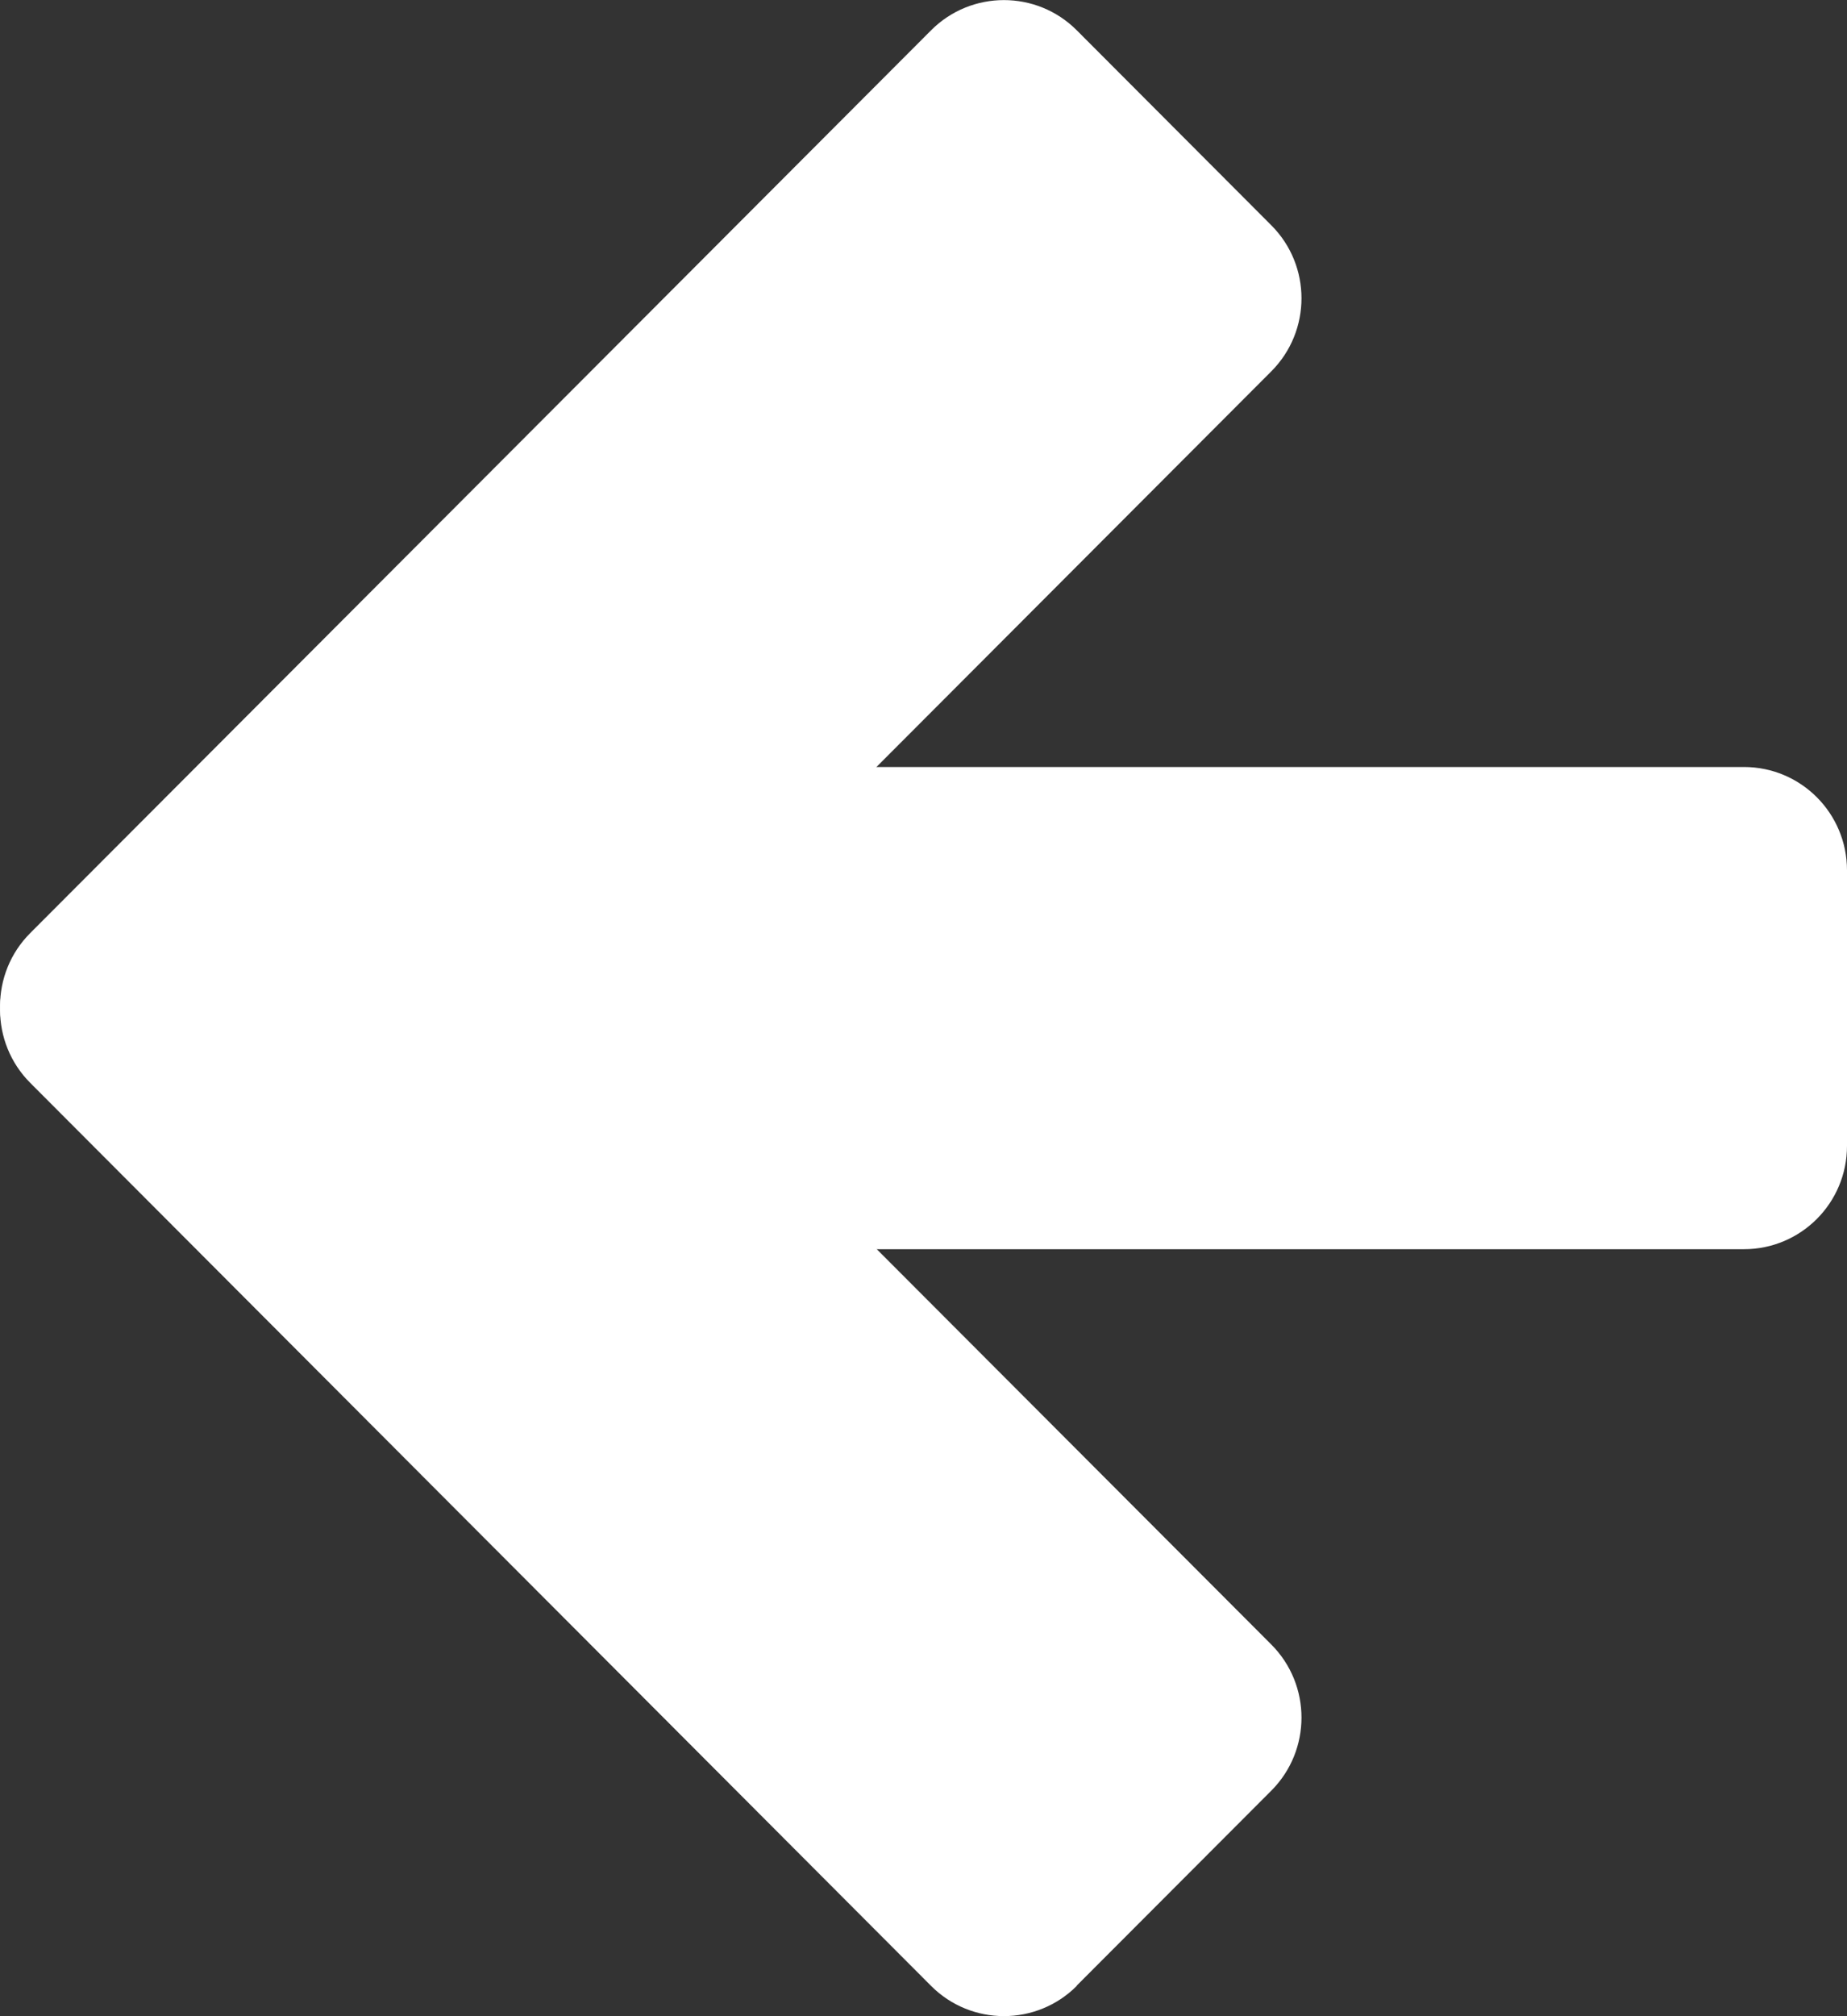 <svg width="22" height="24" viewBox="0 0 22 24" fill="none" xmlns="http://www.w3.org/2000/svg">
<rect x="0" y="0" width="22" height="24" fill="#333333" stroke="none"/>
<g clip-path="url(#clip0_14_201)">
<path d="M12.826 23.639C12.347 24.119 11.569 24.119 11.09 23.639L0.36 12.89C-0.119 12.41 -0.119 11.631 0.36 11.151L2.677 8.831C3.156 8.351 3.934 8.351 4.413 8.831L15.143 19.576C15.622 20.056 15.622 20.835 15.143 21.315L12.826 23.635V23.639Z" fill="white"/>
<path d="M15.143 2.682C15.622 3.161 15.622 3.94 15.143 4.42L4.413 15.165C3.934 15.645 3.157 15.645 2.678 15.165L0.36 12.845C-0.119 12.365 -0.119 11.586 0.36 11.107L11.09 0.361C11.569 -0.119 12.347 -0.119 12.826 0.361L15.143 2.682Z" fill="white"/>
<path d="M22 13.64C22 14.32 21.451 14.87 20.772 14.87H3.578C2.898 14.87 2.35 14.32 2.35 13.64V10.36C2.35 9.68 2.898 9.13 3.578 9.13H20.772C21.451 9.13 22 9.68 22 10.36V13.64Z" fill="white"/>
</g>
<defs>
<clipPath id="clip0_14_201">
<rect width="22" height="24" fill="white"/>
</clipPath>
</defs>
</svg>
